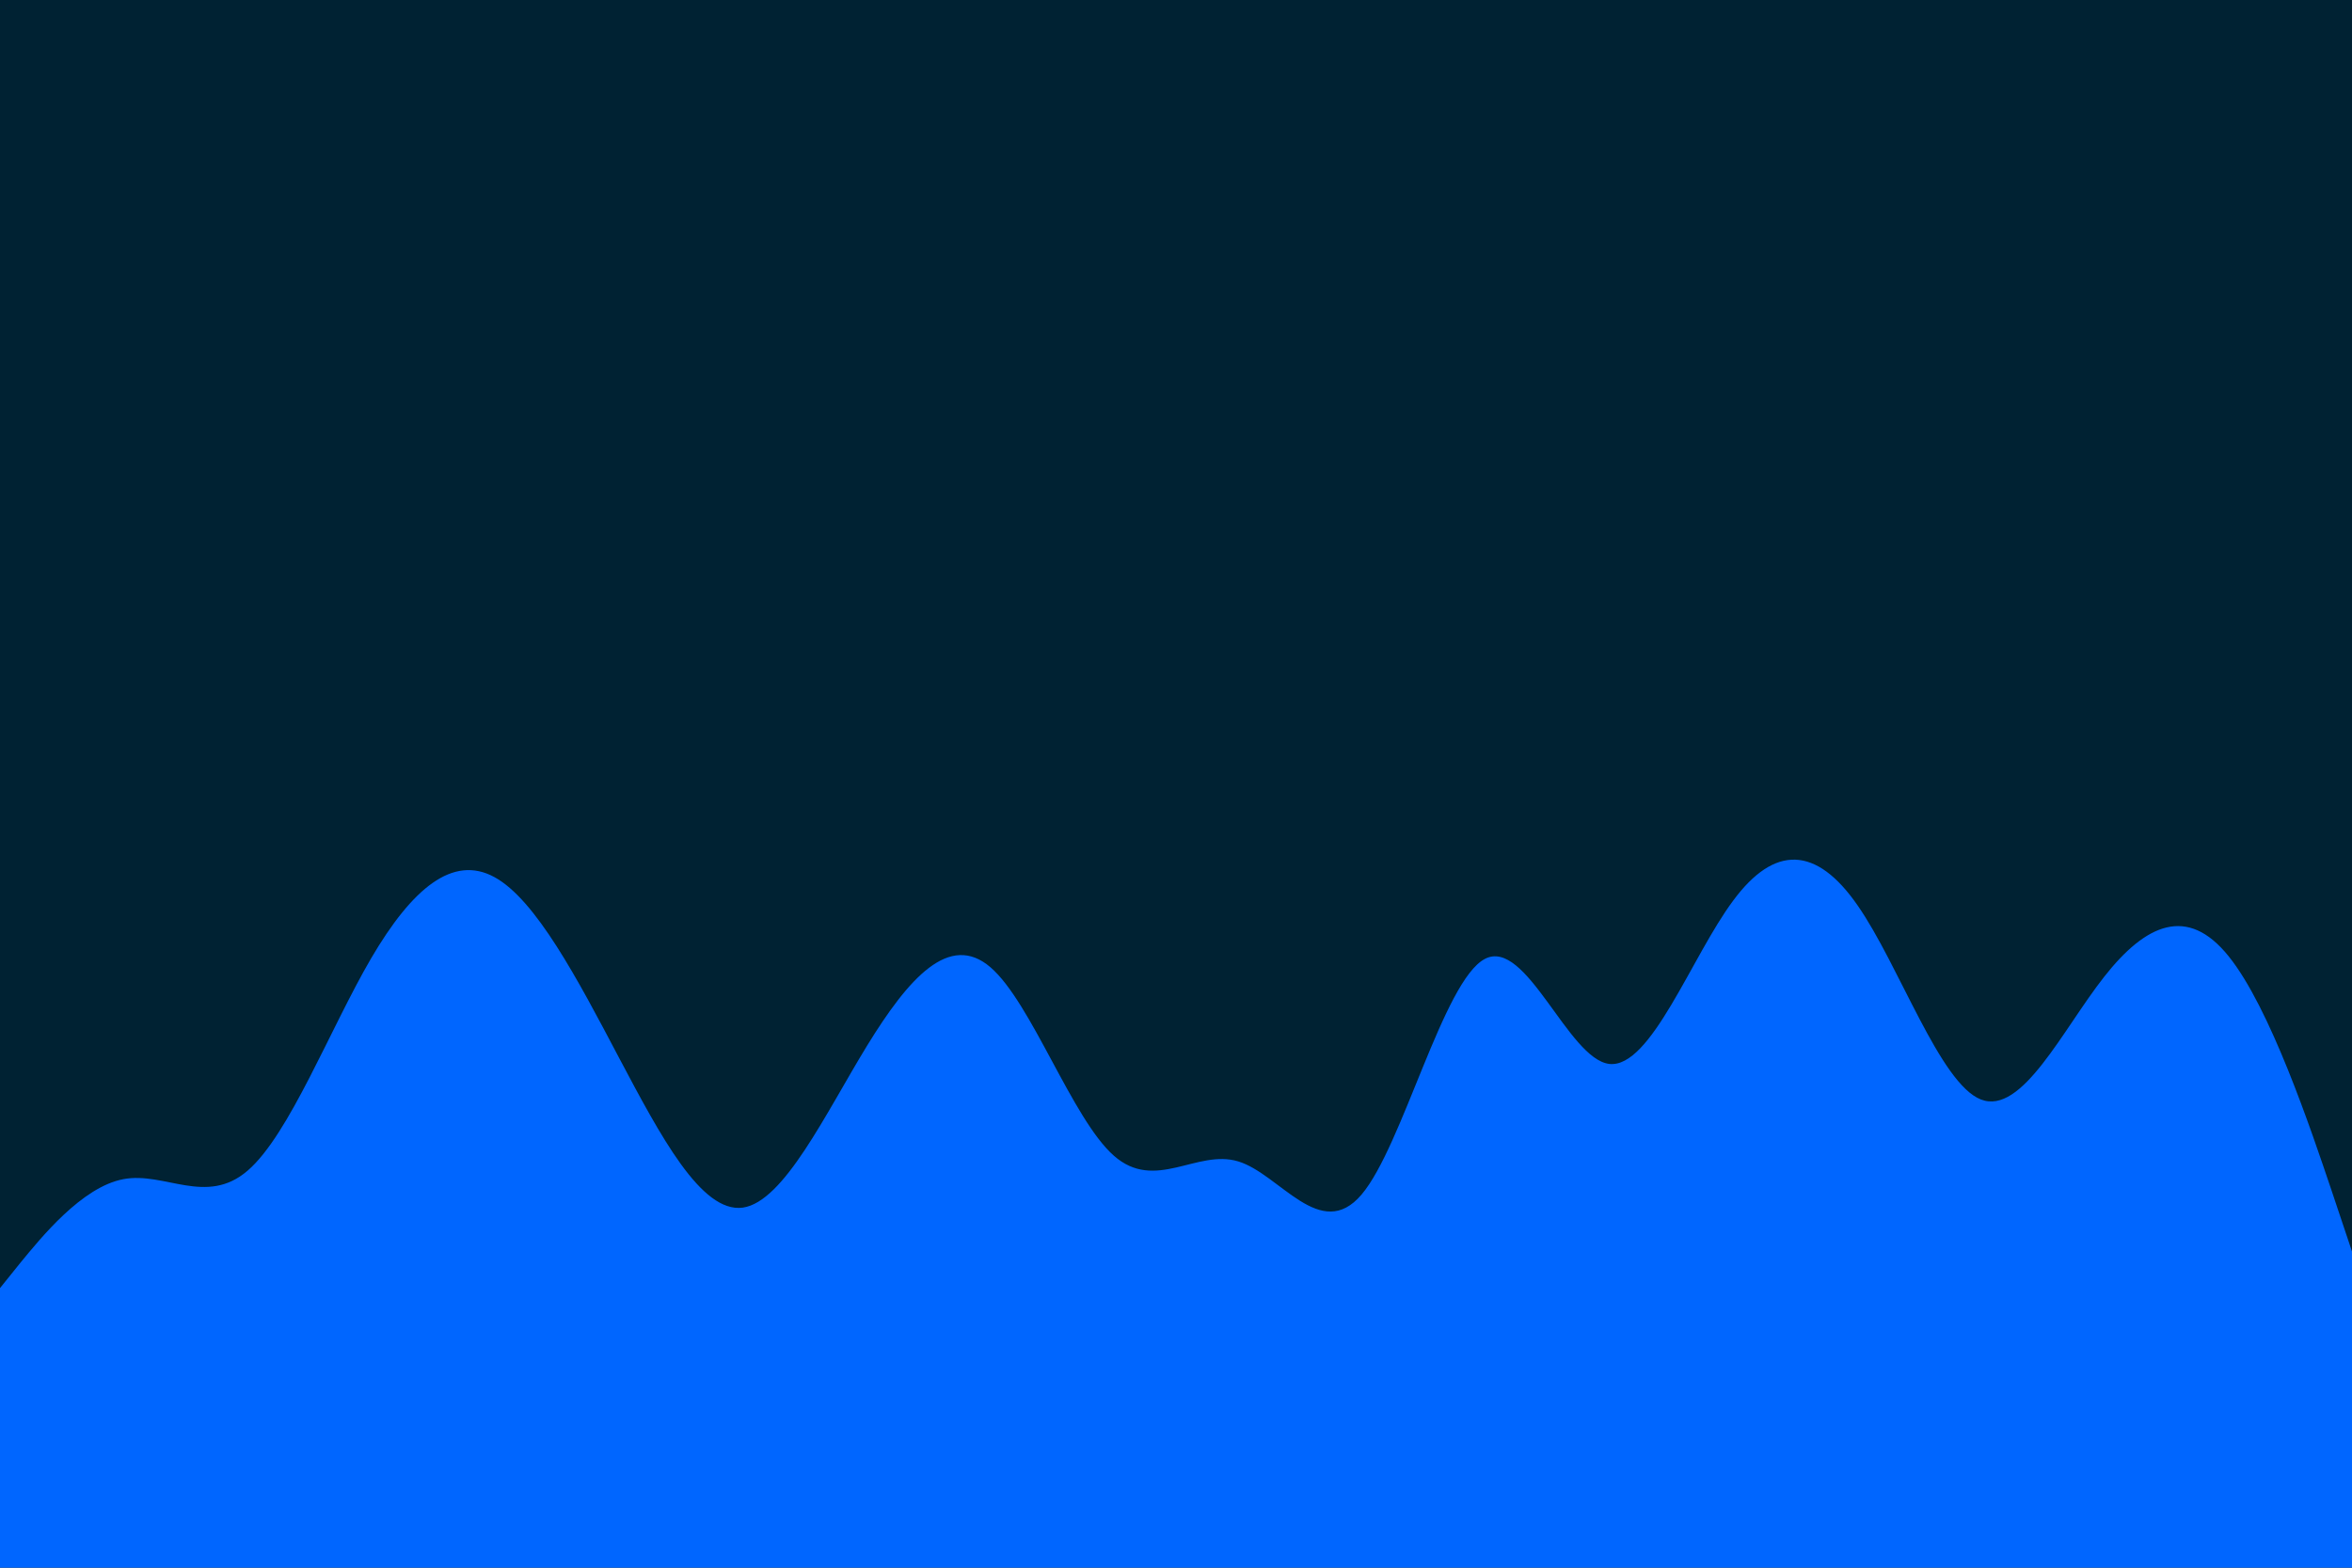 <svg id="visual" viewBox="0 0 900 600" width="900" height="600" xmlns="http://www.w3.org/2000/svg" xmlns:xlink="http://www.w3.org/1999/xlink" version="1.1"><rect x="0" y="0" width="900" height="600" fill="#002233"></rect><path d="M0 493L7.8 483.3C15.7 473.7 31.3 454.3 47.2 451.3C63 448.3 79 461.7 94.8 448C110.7 434.3 126.3 393.7 142 366.8C157.7 340 173.3 327 189.2 335.7C205 344.3 221 374.7 236.8 404.7C252.7 434.7 268.3 464.3 284.2 462.2C300 460 316 426 331.8 400.2C347.7 374.3 363.3 356.7 379 370.2C394.7 383.7 410.3 428.3 426.2 442.3C442 456.3 458 439.7 473.8 444.5C489.7 449.3 505.3 475.7 521 457.2C536.7 438.7 552.3 375.3 568.2 367C584 358.7 600 405.3 615.8 407.2C631.7 409 647.3 366 663.2 344.7C679 323.3 695 323.7 710.8 346.5C726.7 369.3 742.3 414.7 758 420.8C773.7 427 789.3 394 805.2 373.8C821 353.7 837 346.3 852.8 366C868.7 385.7 884.3 432.3 892.2 455.7L900 479L900 601L892.2 601C884.3 601 868.7 601 852.8 601C837 601 821 601 805.2 601C789.3 601 773.7 601 758 601C742.3 601 726.7 601 710.8 601C695 601 679 601 663.2 601C647.3 601 631.7 601 615.8 601C600 601 584 601 568.2 601C552.3 601 536.7 601 521 601C505.3 601 489.7 601 473.8 601C458 601 442 601 426.2 601C410.3 601 394.7 601 379 601C363.3 601 347.7 601 331.8 601C316 601 300 601 284.2 601C268.3 601 252.7 601 236.8 601C221 601 205 601 189.2 601C173.3 601 157.7 601 142 601C126.3 601 110.7 601 94.8 601C79 601 63 601 47.2 601C31.3 601 15.7 601 7.8 601L0 601Z" fill="#0066FF" stroke-linecap="round" stroke-linejoin="miter"></path></svg>